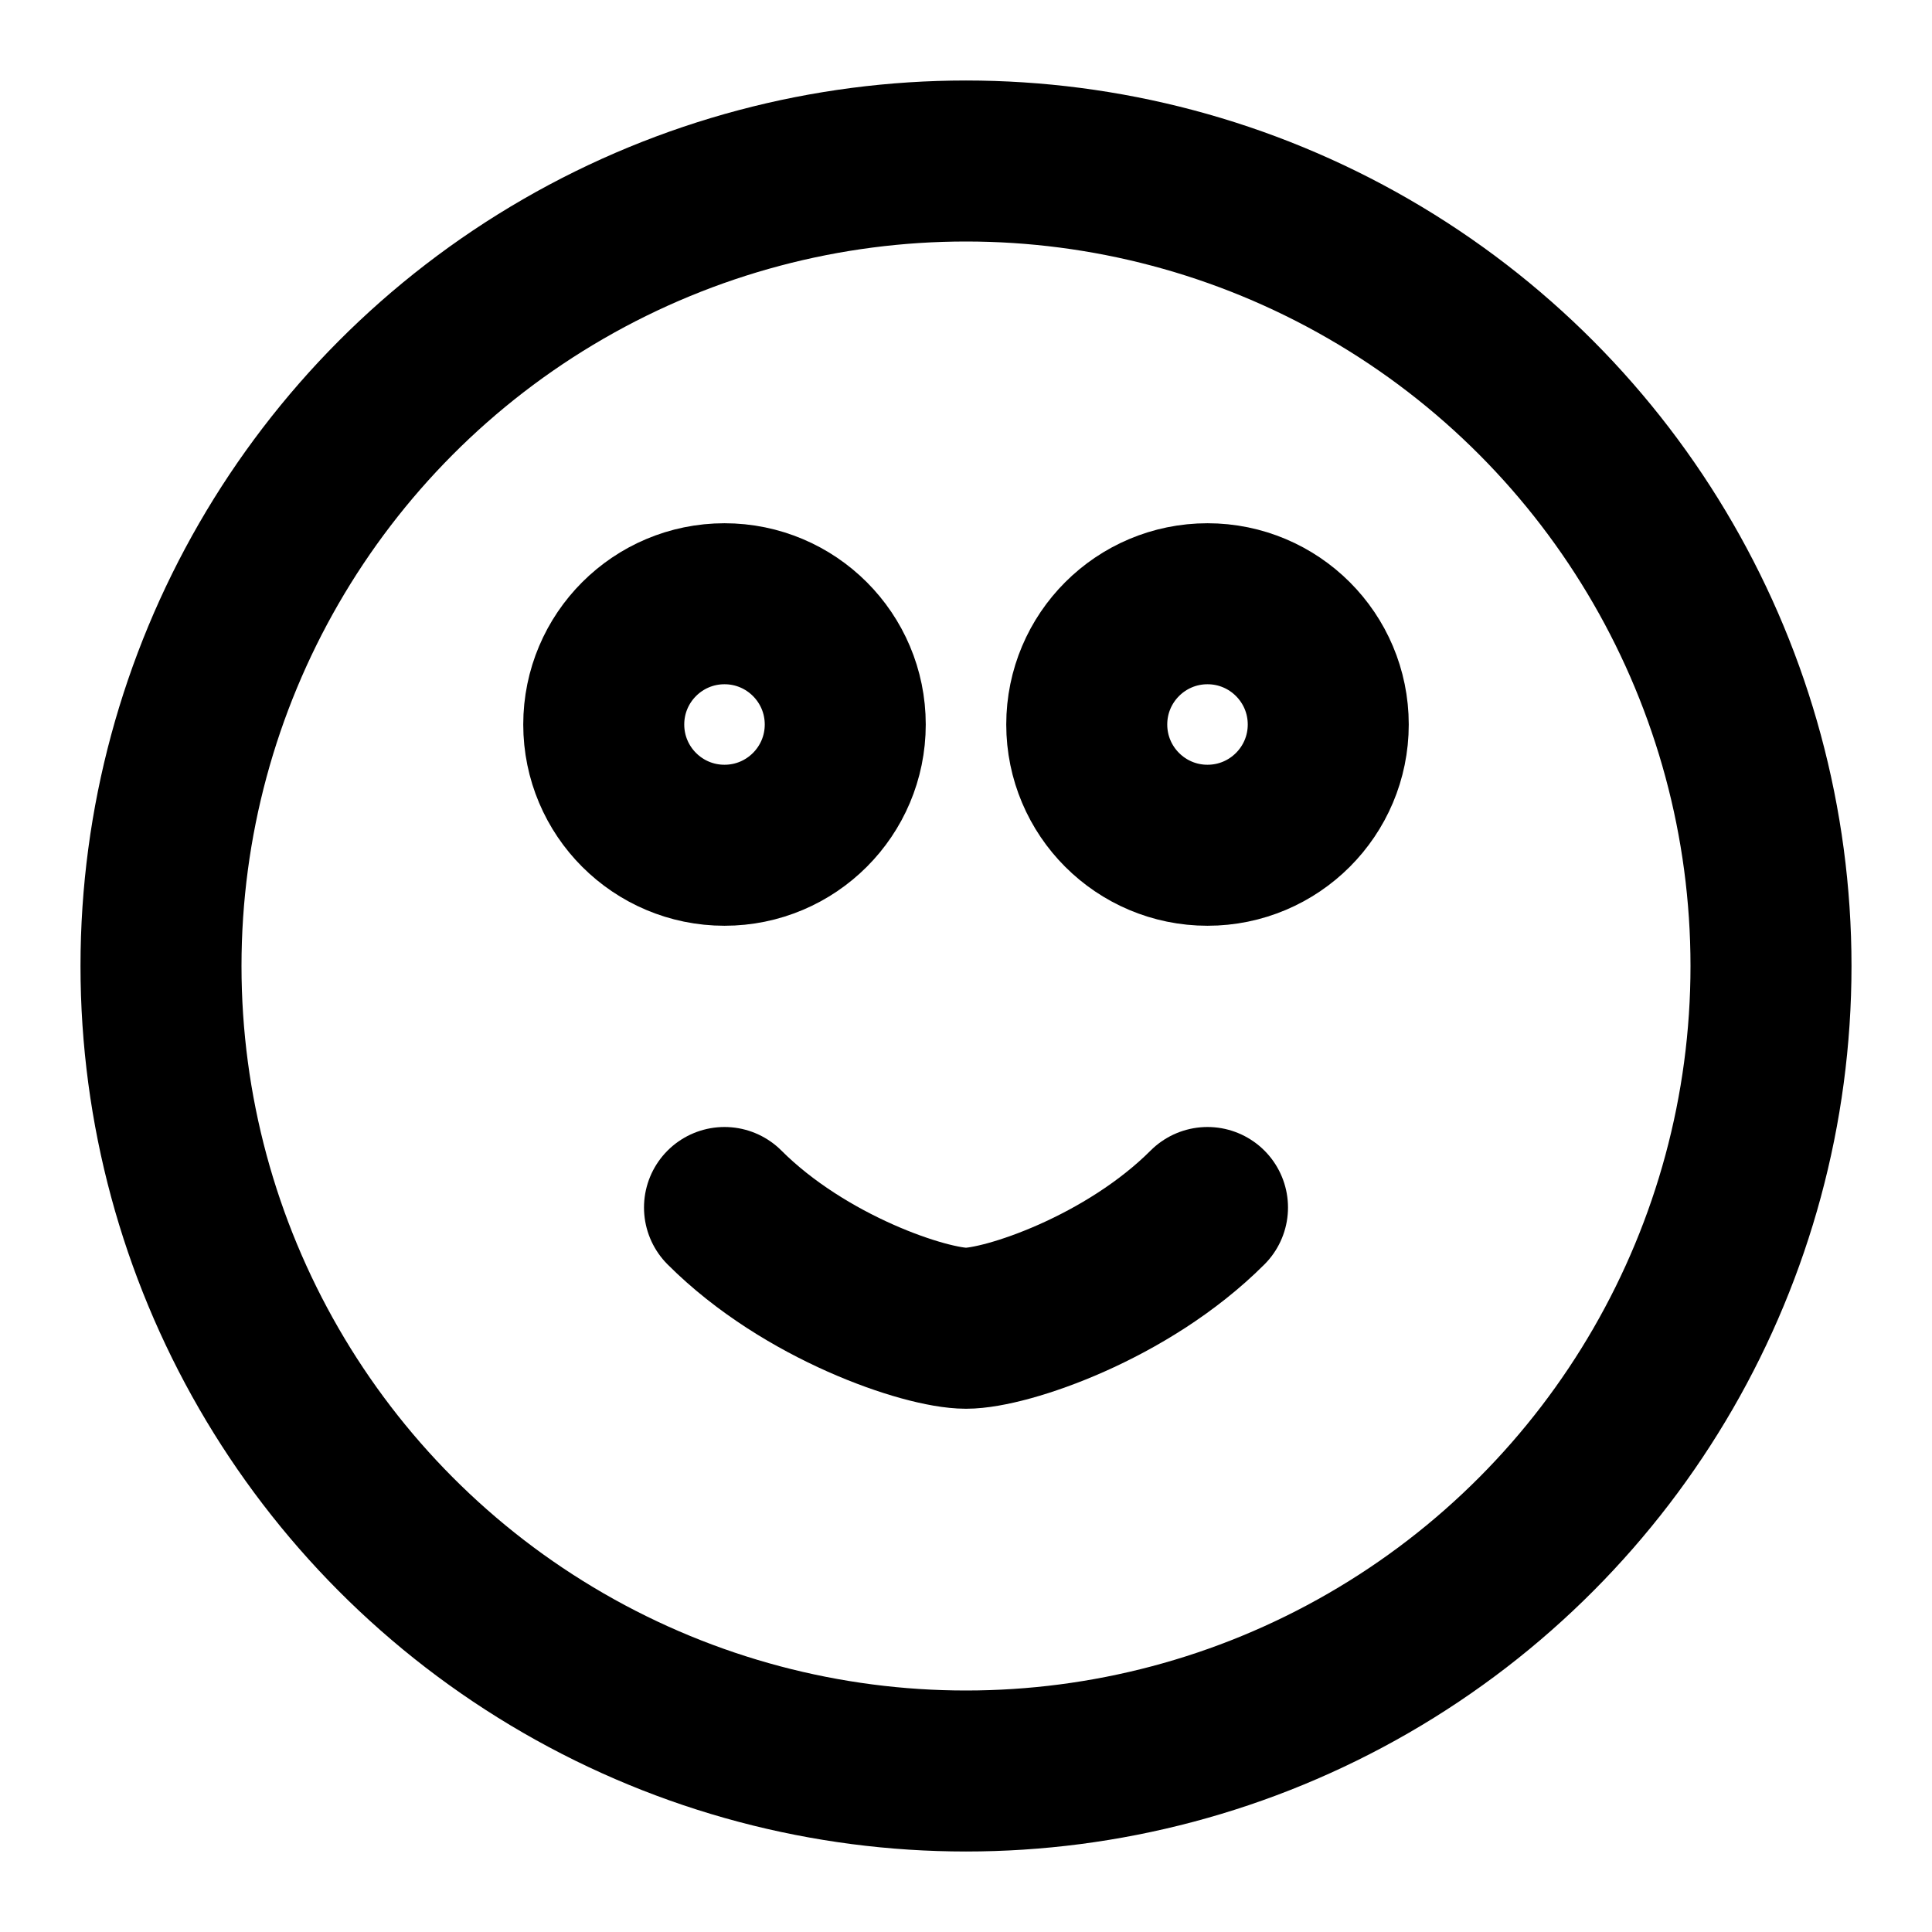 <svg xmlns="http://www.w3.org/2000/svg" viewBox="0 0 24 24" fill="none" stroke="currentColor" stroke-width="2" stroke-linecap="round" stroke-linejoin="round">
  <circle cx="12" cy="12" r="10"/>
  <circle cx="9" cy="9" r="1.5"/>
  <circle cx="15" cy="9" r="1.5"/>
  <path d="M9 15c1 1 2.5 1.5 3 1.5s2-.5 3-1.5"/>
</svg>
